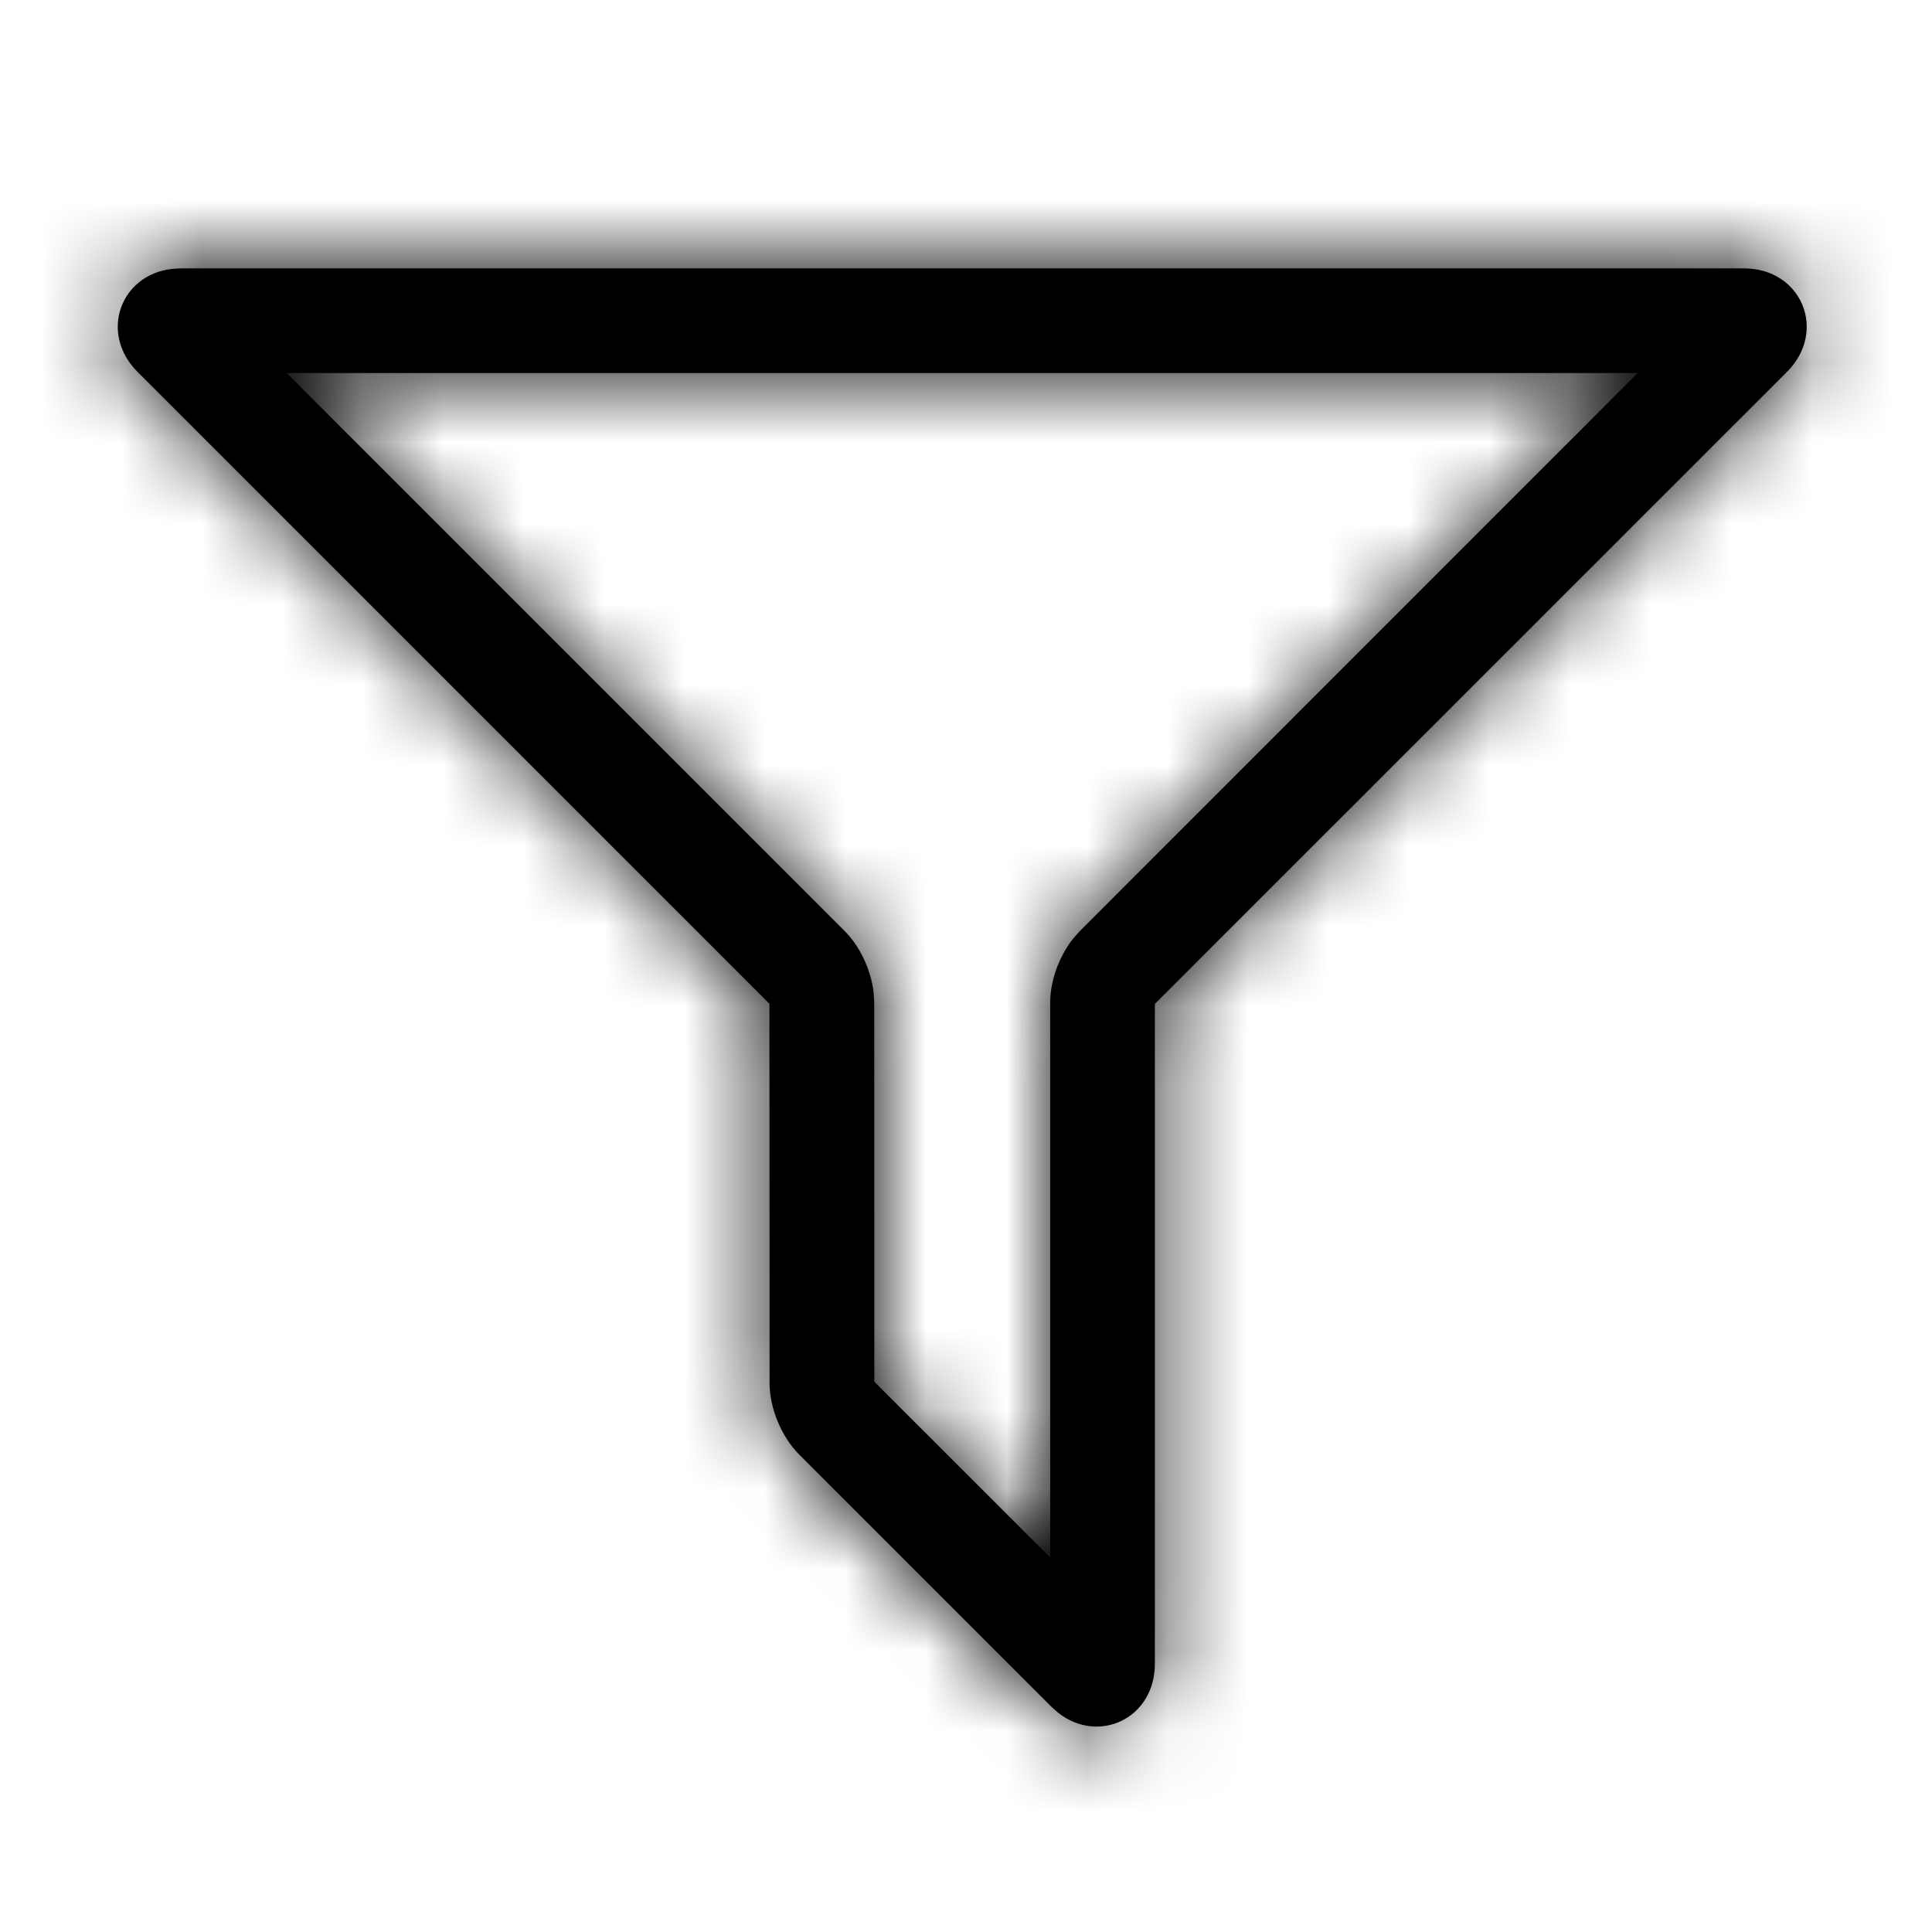 <svg xmlns="http://www.w3.org/2000/svg" xmlns:xlink="http://www.w3.org/1999/xlink" width="24" height="24" viewBox="0 0 24 24">
  <defs>
    <path id="filter24px-a" d="M2.241,3.334 L2.132,3.341 C1.494,3.416 1.229,4.14 1.709,4.62 L9.558,12.469 L9.558,12.473 L9.56,17.183 C9.56,17.492 9.708,17.849 9.927,18.068 L13.061,21.202 L13.143,21.275 C13.647,21.673 14.346,21.348 14.346,20.669 L14.346,12.473 L14.349,12.473 L14.347,12.47 L22.198,4.62 C22.704,4.114 22.381,3.334 21.665,3.334 L2.241,3.334 Z M20.344,4.634 L13.413,11.567 L13.324,11.668 C13.155,11.886 13.046,12.186 13.046,12.451 L13.046,19.348 L10.861,17.164 L10.86,12.451 L10.851,12.316 C10.816,12.043 10.681,11.754 10.494,11.567 L3.561,4.634 L20.344,4.634 Z"/>
  </defs>
  <g fill="none" fill-rule="evenodd">
    <mask id="filter24px-b" fill="#fff">
      <use xlink:href="#filter24px-a"/>
    </mask>
    <use fill="#000" fill-rule="nonzero" xlink:href="#filter24px-a"/>
    <g fill="#000" mask="url(#filter24px-b)">
      <rect width="24" height="24"/>
    </g>
  </g>
</svg>
